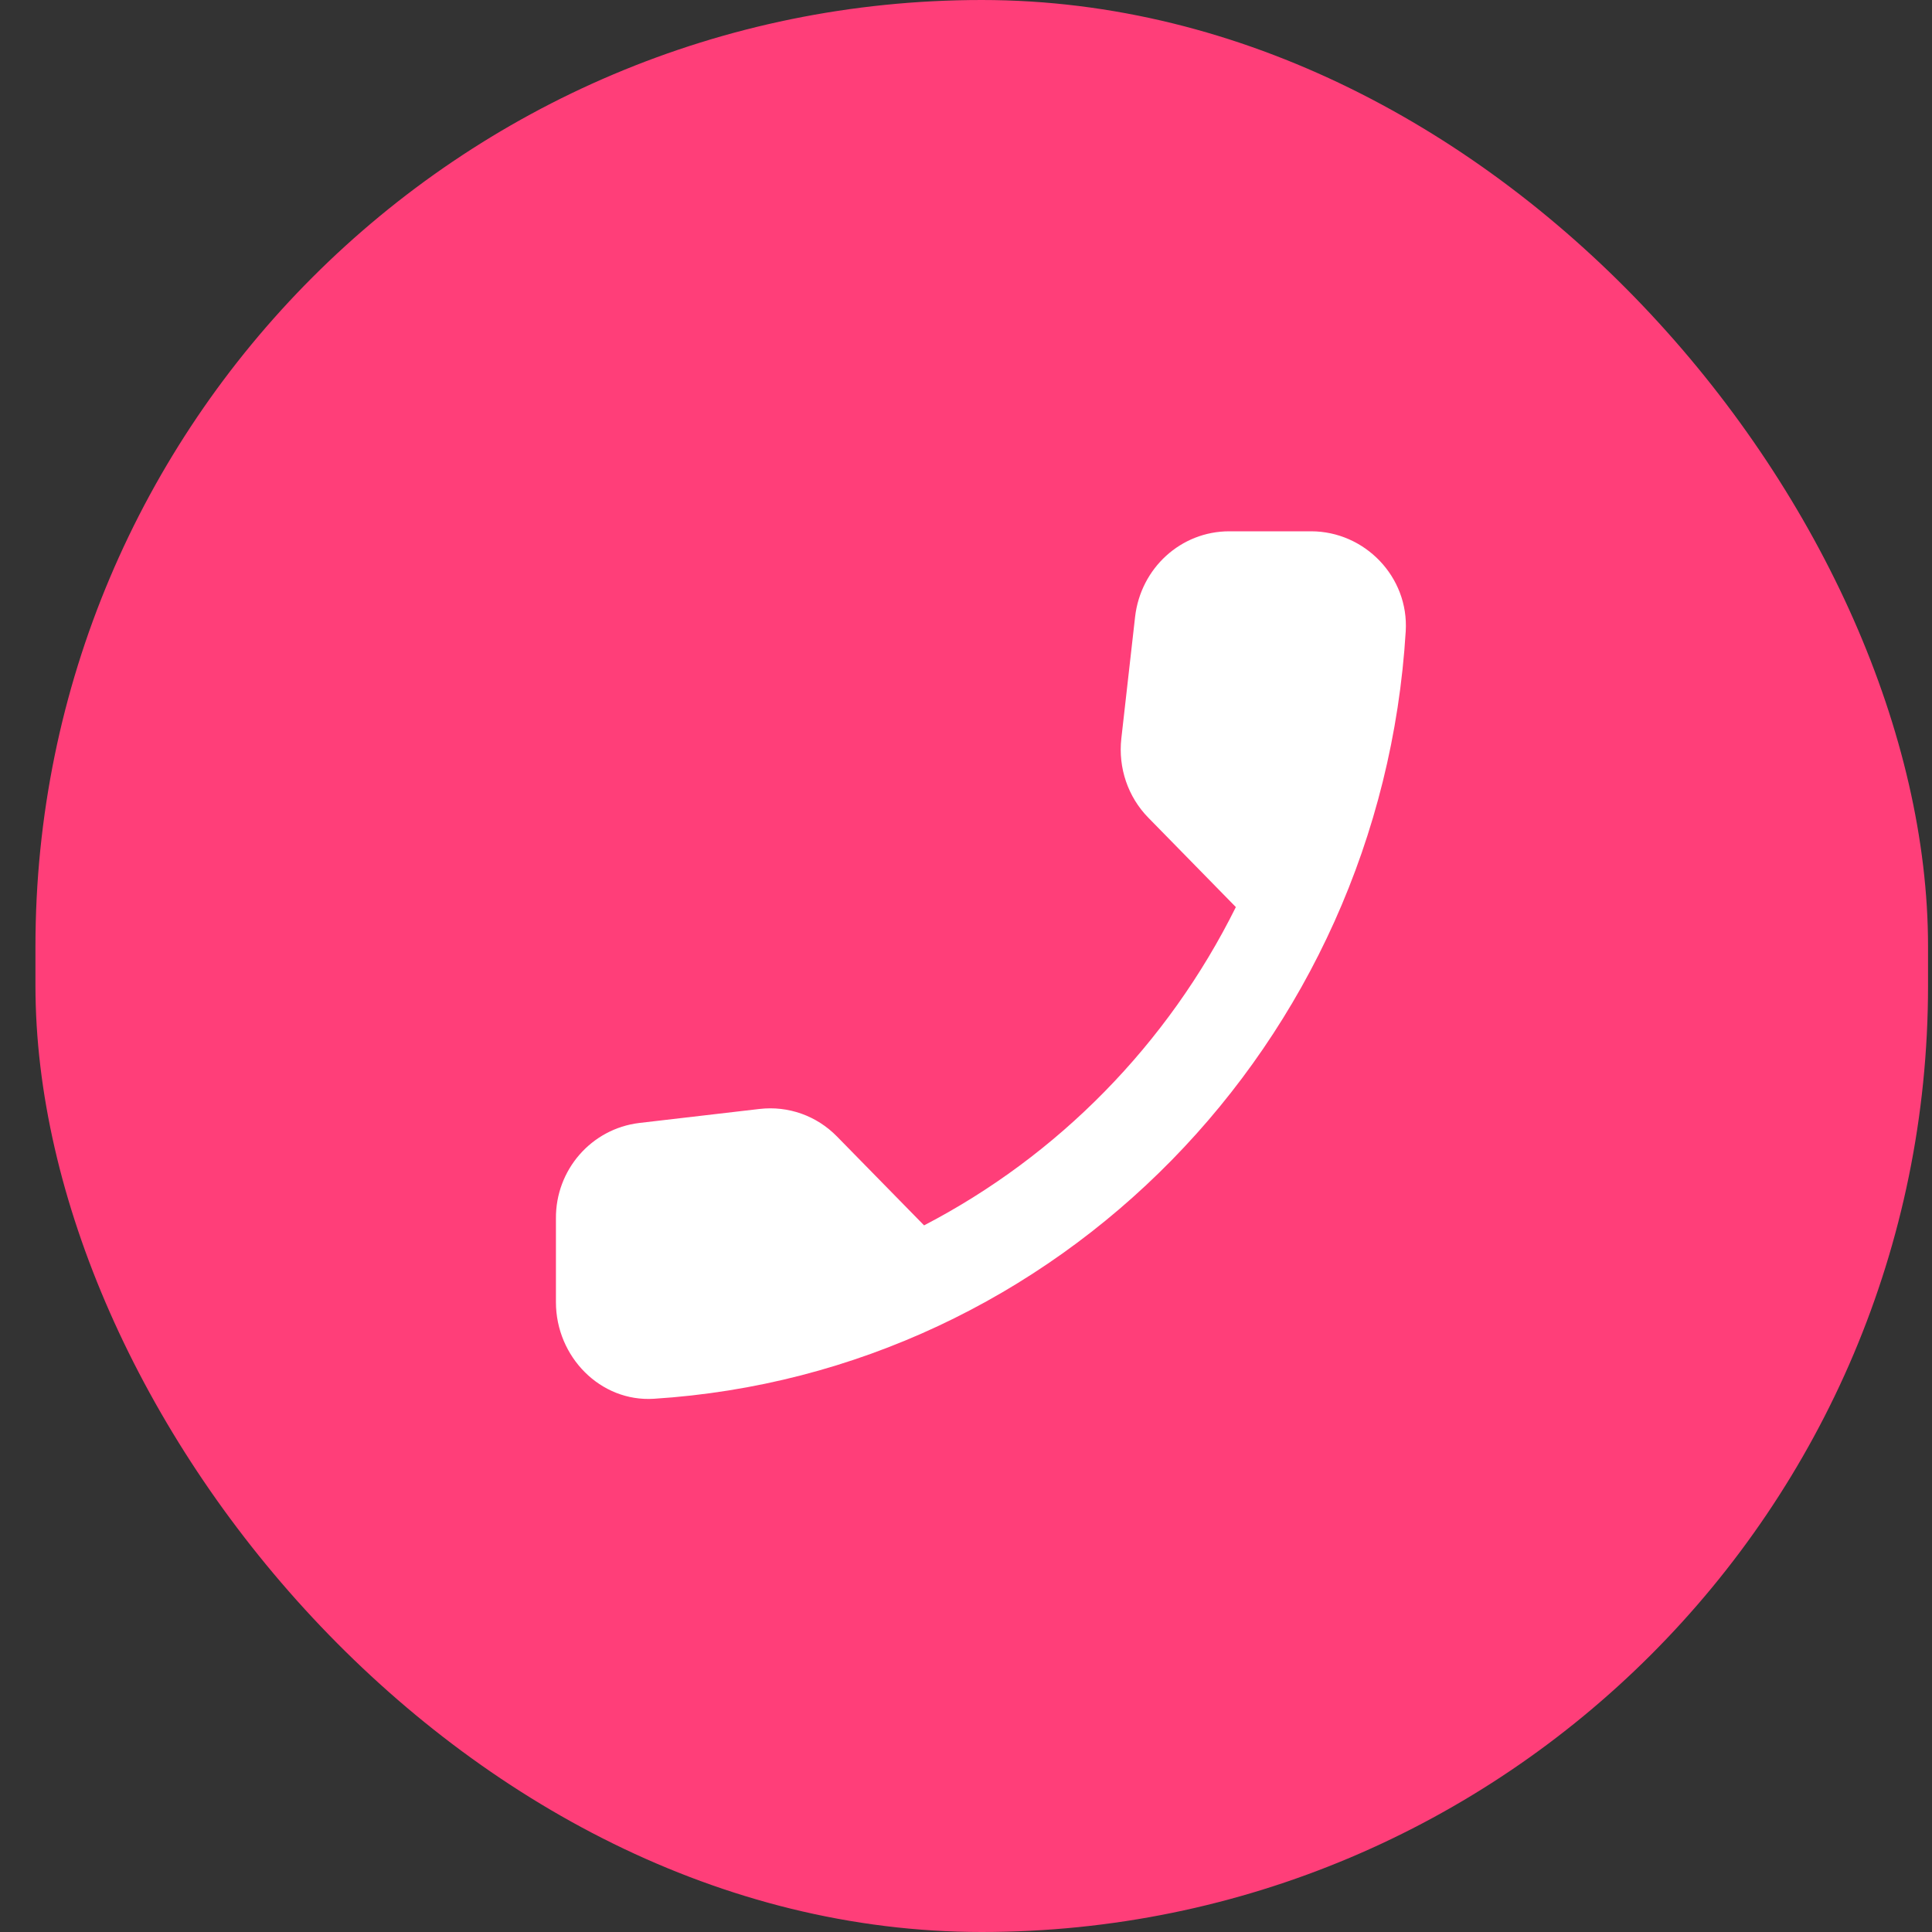 <svg width="40" height="40" viewBox="0 0 40 40" fill="none" xmlns="http://www.w3.org/2000/svg">
<rect x="0" y="0" width="40" height="40" fill="#333333" stroke="none"/>
<rect x="0.734" width="39.184" height="40" rx="19.592" fill="#FF3E79"/>
<path fill-rule="evenodd" clip-rule="evenodd" d="M13.234 23.25L15.723 22.96C16.32 22.89 16.908 23.1 17.329 23.53L19.132 25.37C21.904 23.93 24.177 21.62 25.587 18.78L23.775 16.93C23.354 16.5 23.148 15.9 23.216 15.29L23.501 12.77C23.618 11.76 24.451 11 25.45 11H27.145C28.252 11 29.172 11.94 29.104 13.07C28.585 21.61 21.894 28.43 13.538 28.96C12.431 29.03 11.51 28.09 11.51 26.96V25.23C11.501 24.22 12.245 23.37 13.234 23.25Z" fill="white"/>
</svg>
